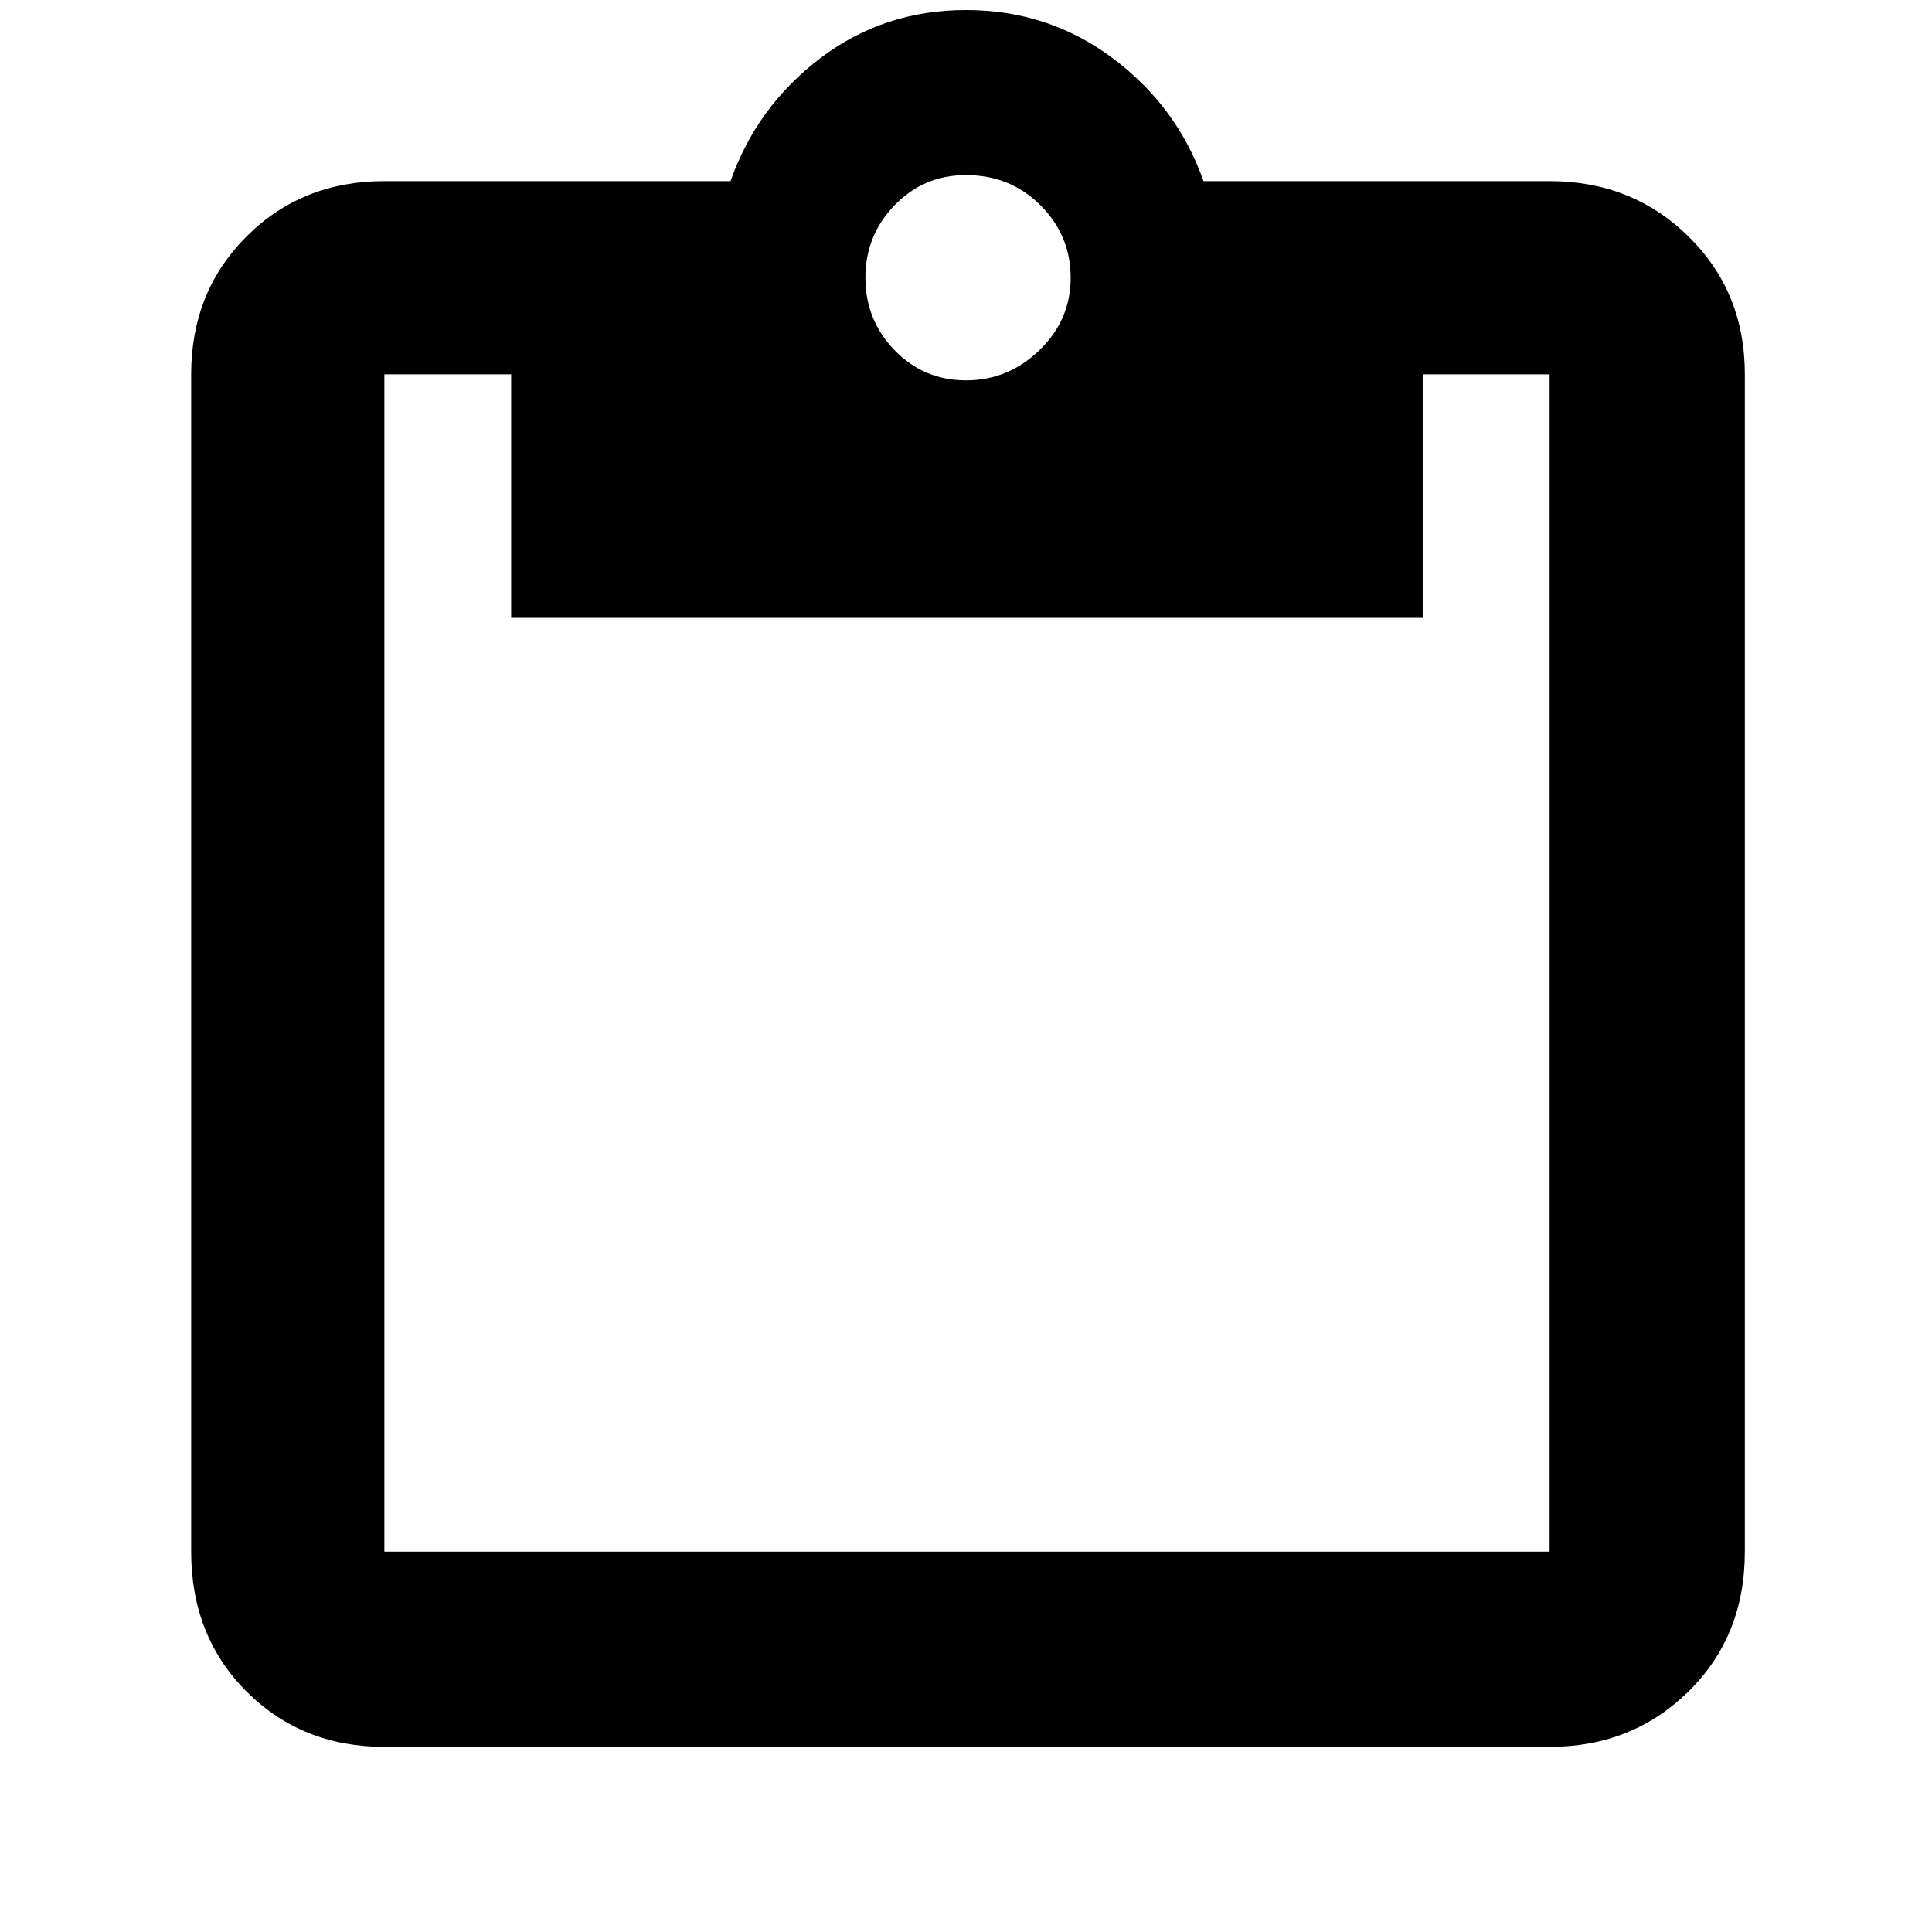 <svg xmlns="http://www.w3.org/2000/svg" height="40" width="40"><path d="M7.958 36.167Q6.25 36.167 5.104 35.021Q3.958 33.875 3.958 32.125V7.75Q3.958 6.042 5.104 4.896Q6.25 3.75 7.958 3.75H15.125Q15.667 2.208 16.979 1.208Q18.292 0.208 20 0.208Q21.708 0.208 23.042 1.208Q24.375 2.208 24.917 3.75H32.083Q33.792 3.75 34.958 4.896Q36.125 6.042 36.125 7.75V32.125Q36.125 33.875 34.958 35.021Q33.792 36.167 32.083 36.167ZM7.958 32.125H32.083Q32.083 32.125 32.083 32.125Q32.083 32.125 32.083 32.125V7.75Q32.083 7.75 32.083 7.75Q32.083 7.75 32.083 7.75H29.458V12.792H10.583V7.75H7.958Q7.958 7.75 7.958 7.75Q7.958 7.75 7.958 7.75V32.125Q7.958 32.125 7.958 32.125Q7.958 32.125 7.958 32.125ZM20 7.875Q20.875 7.875 21.521 7.25Q22.167 6.625 22.167 5.75Q22.167 4.875 21.542 4.25Q20.917 3.625 20 3.625Q19.125 3.625 18.521 4.25Q17.917 4.875 17.917 5.75Q17.917 6.625 18.521 7.25Q19.125 7.875 20 7.875Z"/></svg>